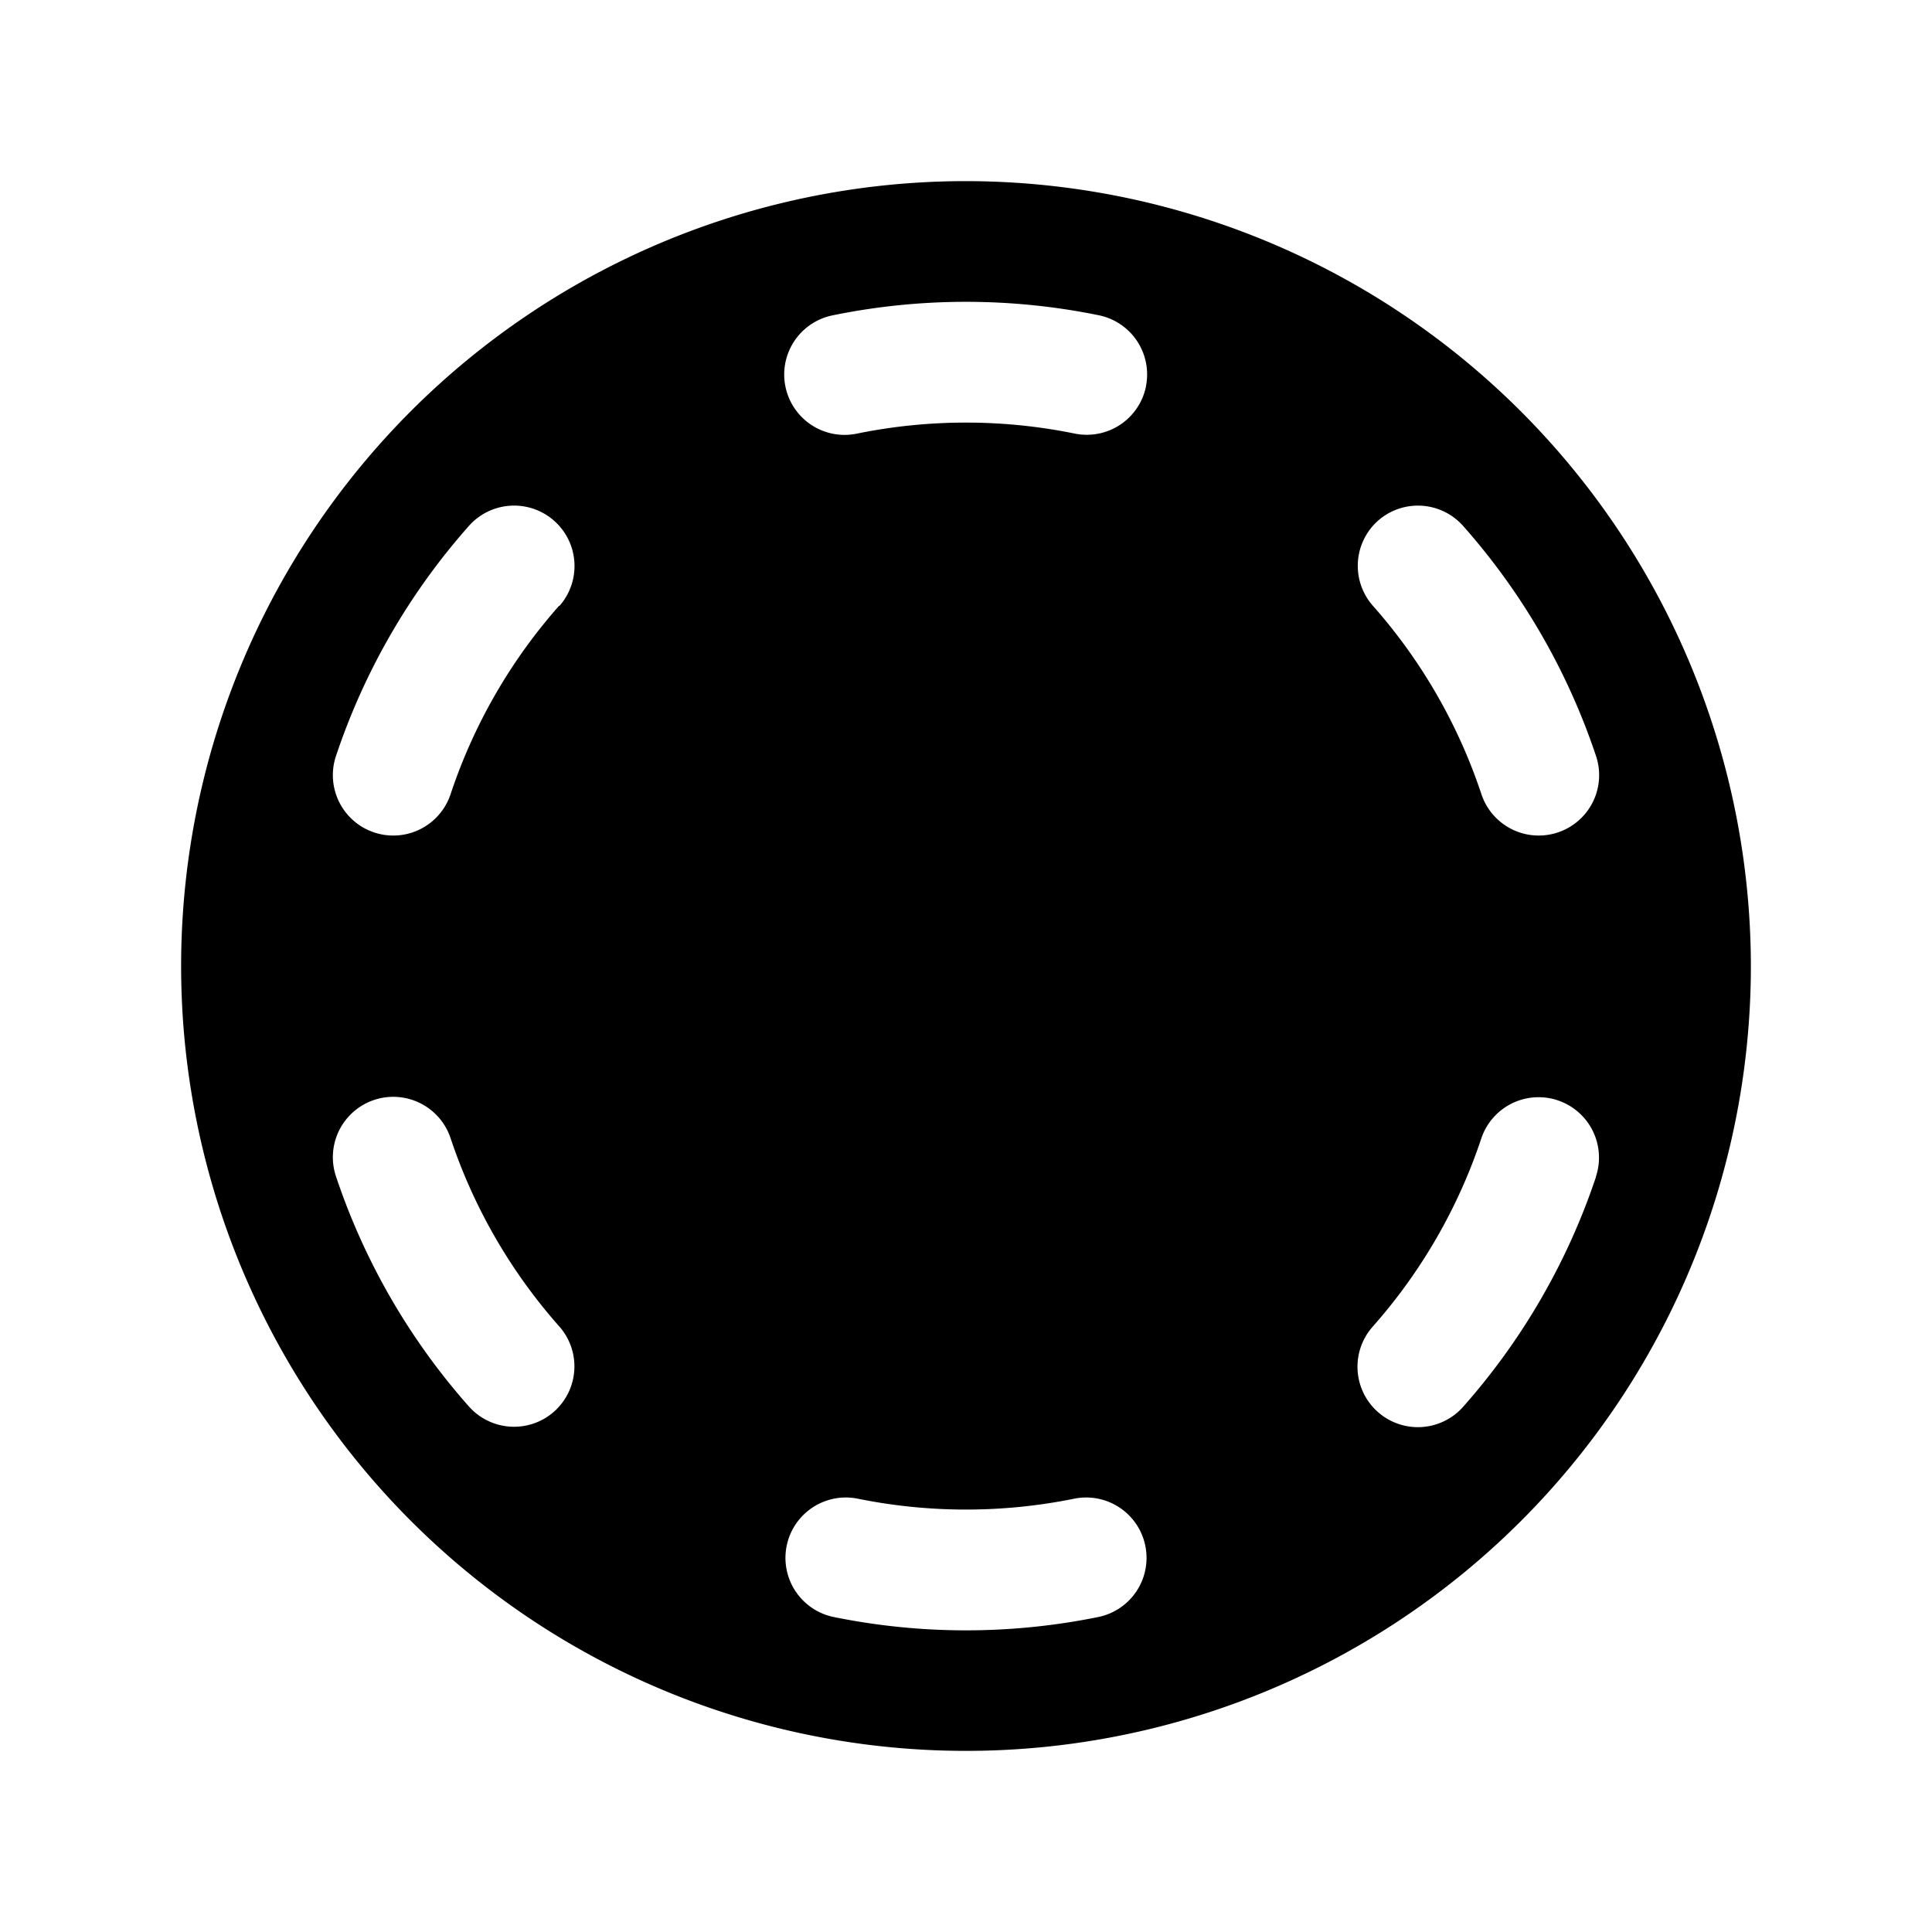 <svg fill="currentColor" viewBox="0 0 256 256" xmlns="http://www.w3.org/2000/svg">
  <path d="M128 24a104 104 0 1 0 104 104A104.11 104.11 0 0 0 128 24Zm54.59 45a8 8 0 0 1 11.29.7 88 88 0 0 1 17.6 30.47 8 8 0 0 1-15.18 5.08 71.87 71.87 0 0 0-14.4-25 8 8 0 0 1 .69-11.25ZM73.41 187.05a8 8 0 0 1-11.29-.7 88 88 0 0 1-17.6-30.47 8 8 0 1 1 15.18-5.08 71.87 71.87 0 0 0 14.4 24.95 8 8 0 0 1-.69 11.3Zm.69-106.8a71.87 71.87 0 0 0-14.4 25 8 8 0 1 1-15.18-5.08 88 88 0 0 1 17.6-30.47 8 8 0 1 1 12 10.6Zm71.49 134a87.8 87.8 0 0 1-35.18 0 8 8 0 0 1 3.18-15.68 72.08 72.08 0 0 0 28.82 0 8 8 0 0 1 3.18 15.68Zm6.25-163a8 8 0 0 1-7.84 6.36 7.89 7.89 0 0 1-1.6-.16 72.08 72.08 0 0 0-28.82 0 8 8 0 1 1-3.18-15.68 87.92 87.92 0 0 1 35.18 0 8 8 0 0 1 6.26 9.43Zm59.64 104.68a88 88 0 0 1-17.6 30.47 8 8 0 1 1-12-10.6 71.87 71.87 0 0 0 14.4-24.95 8 8 0 0 1 15.18 5.08Z"/>
</svg>
